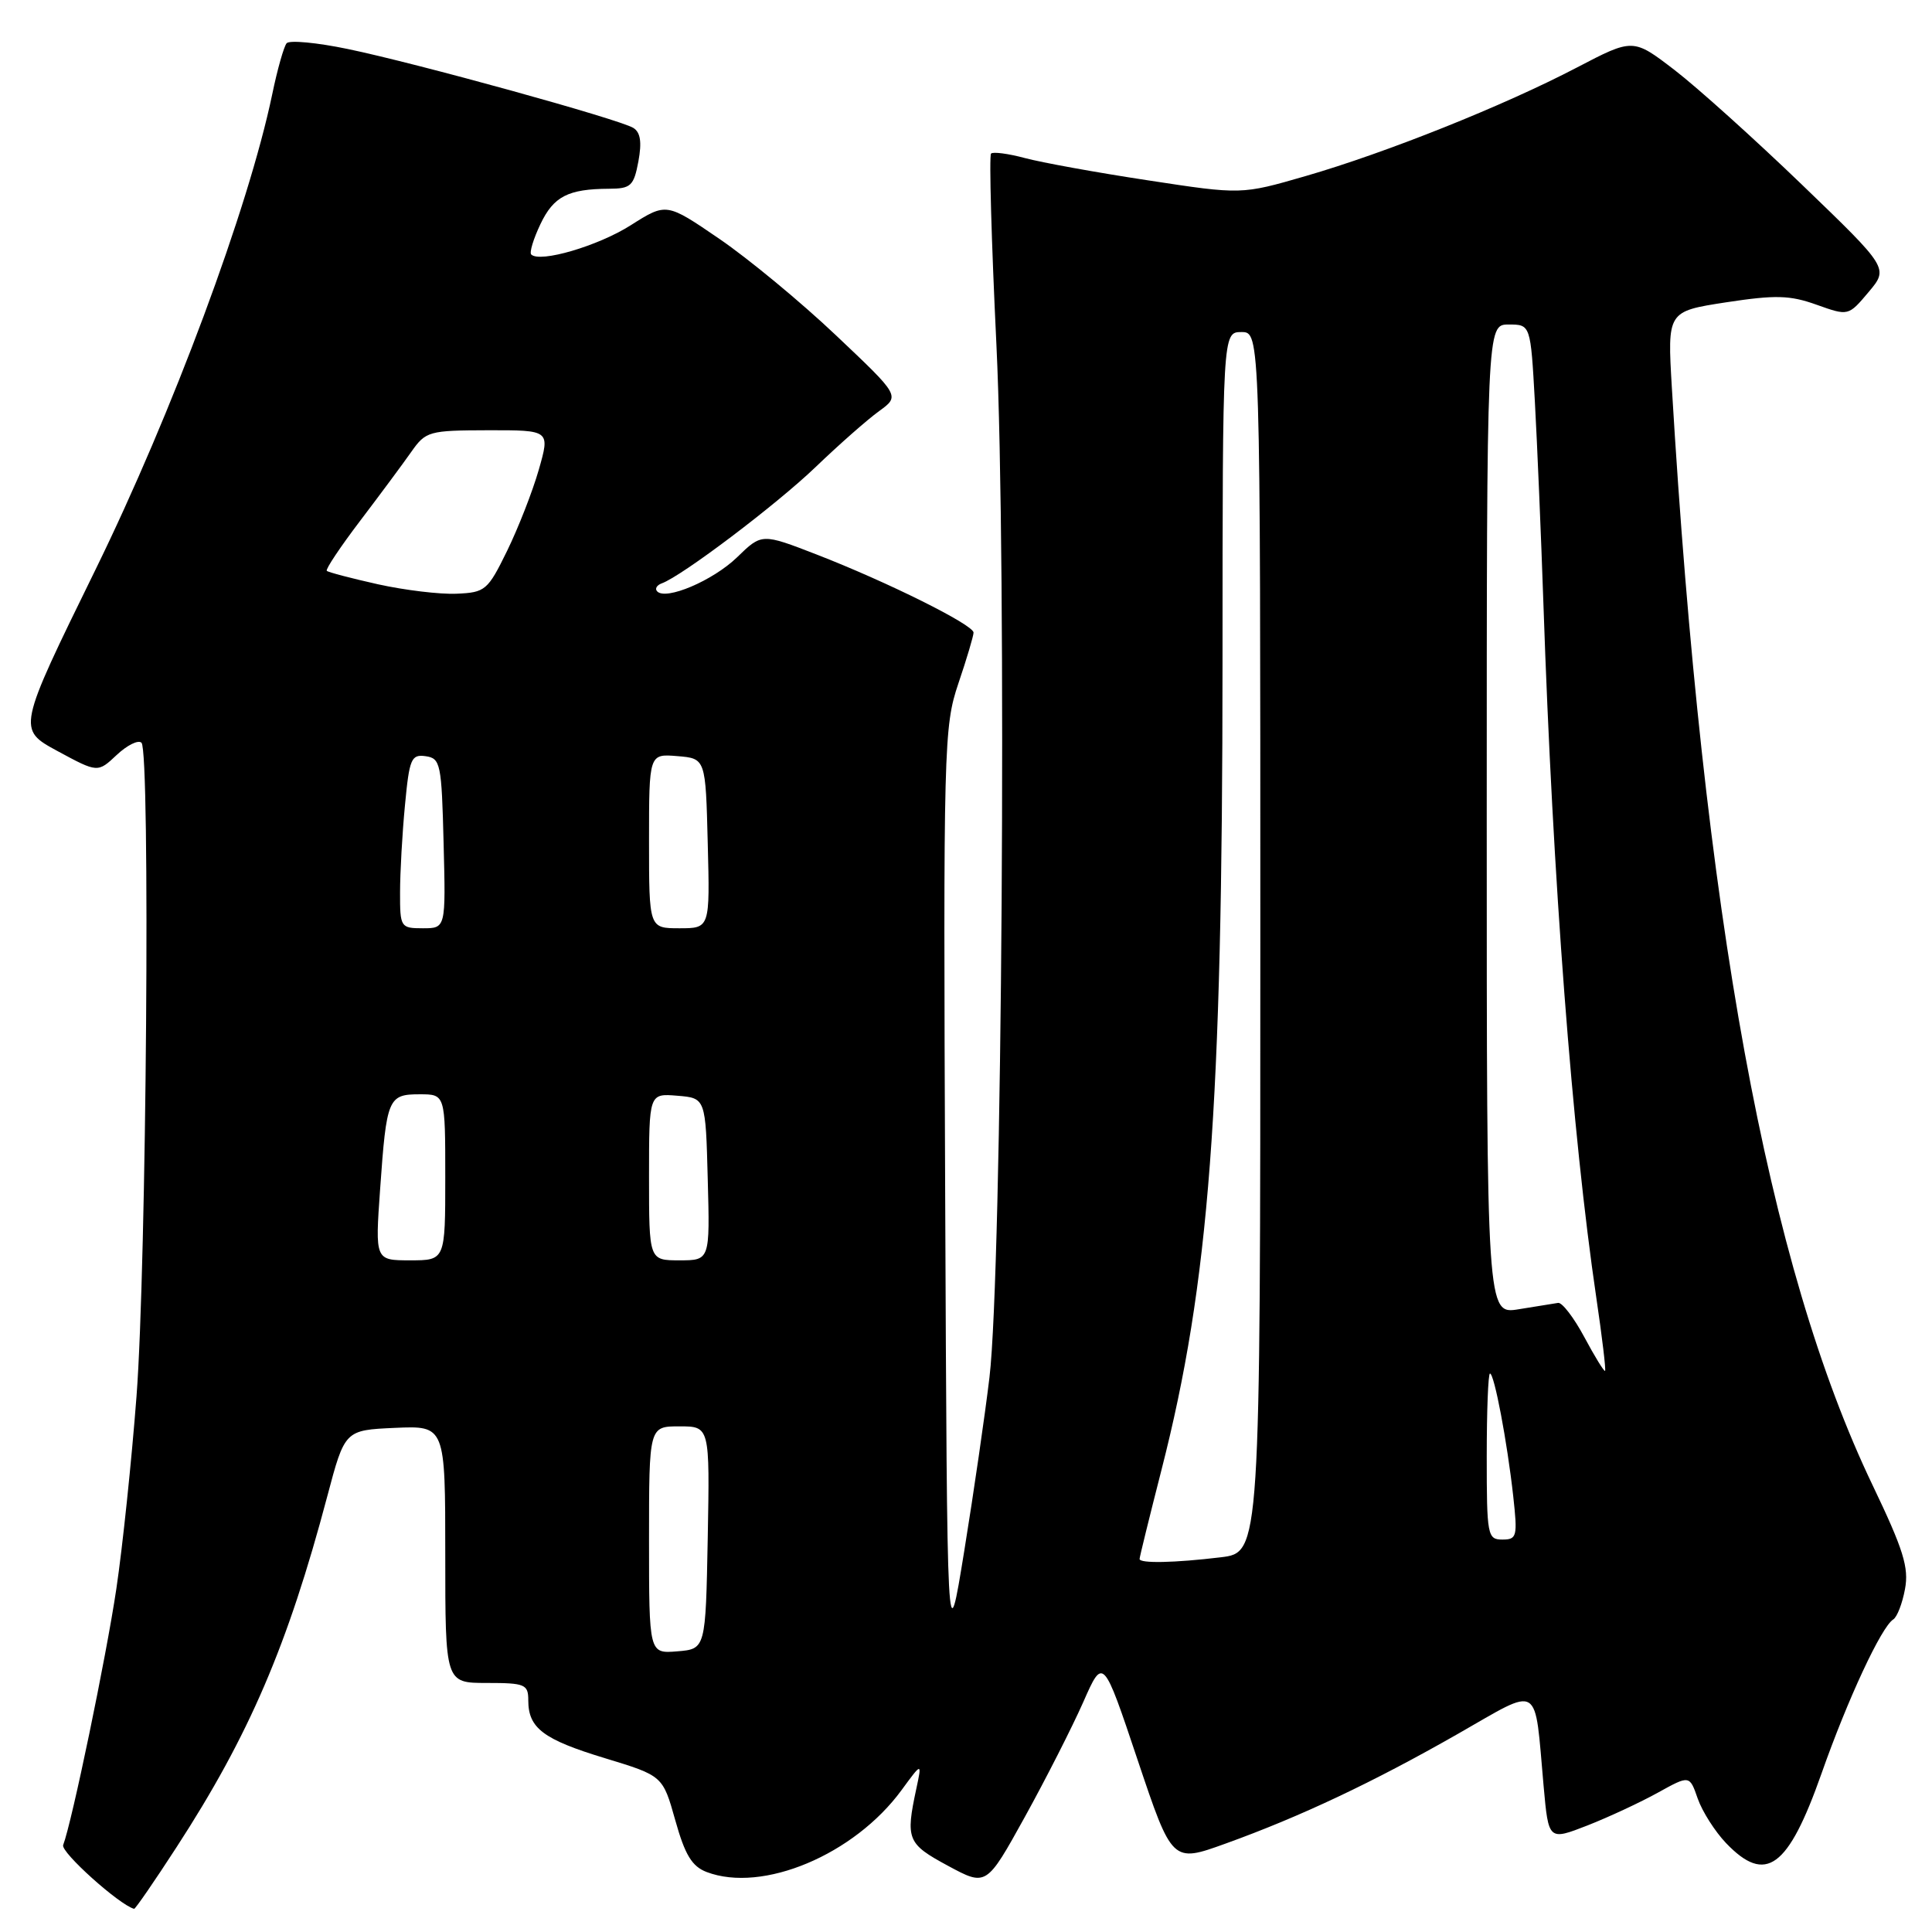 <?xml version="1.0" encoding="UTF-8" standalone="no"?>
<!DOCTYPE svg PUBLIC "-//W3C//DTD SVG 1.1//EN" "http://www.w3.org/Graphics/SVG/1.1/DTD/svg11.dtd" >
<svg xmlns="http://www.w3.org/2000/svg" xmlns:xlink="http://www.w3.org/1999/xlink" version="1.1" viewBox="0 0 256 256">
 <g >
 <path fill="currentColor"
d=" M 23.40 244.75 C 33.00 229.97 38.13 218.03 43.36 198.29 C 45.69 189.50 45.69 189.50 52.34 189.20 C 59.00 188.91 59.00 188.91 59.00 205.95 C 59.00 223.00 59.00 223.00 64.50 223.00 C 69.58 223.00 70.00 223.18 70.00 225.31 C 70.00 228.99 71.99 230.49 80.16 232.97 C 87.82 235.30 87.82 235.30 89.48 241.20 C 90.76 245.78 91.69 247.31 93.63 248.05 C 101.04 250.87 113.19 245.76 119.46 237.20 C 122.17 233.50 122.17 233.50 121.42 237.00 C 119.98 243.73 120.21 244.31 125.60 247.22 C 130.70 249.97 130.70 249.97 135.81 240.73 C 138.61 235.66 142.09 228.81 143.54 225.53 C 146.17 219.56 146.17 219.56 150.74 233.20 C 155.32 246.84 155.32 246.84 162.38 244.29 C 172.29 240.72 181.91 236.18 193.19 229.74 C 204.31 223.40 203.29 222.77 204.54 236.70 C 205.19 243.89 205.19 243.89 210.35 241.88 C 213.18 240.77 217.38 238.81 219.69 237.53 C 223.88 235.21 223.88 235.21 224.96 238.33 C 225.56 240.04 227.25 242.69 228.71 244.22 C 233.98 249.72 236.93 247.56 241.36 235.00 C 244.83 225.14 249.30 215.55 250.87 214.58 C 251.37 214.27 252.07 212.47 252.42 210.57 C 252.96 207.71 252.21 205.32 248.13 196.80 C 234.20 167.74 225.70 121.30 221.53 51.38 C 220.93 41.26 220.93 41.26 228.71 40.06 C 235.28 39.06 237.16 39.11 240.71 40.38 C 244.92 41.88 244.92 41.88 247.59 38.71 C 250.26 35.54 250.26 35.54 238.82 24.52 C 232.53 18.46 224.91 11.60 221.89 9.28 C 216.39 5.06 216.39 5.06 208.94 8.95 C 199.26 14.01 183.68 20.24 173.00 23.33 C 164.50 25.79 164.50 25.79 152.14 23.90 C 145.34 22.87 137.98 21.53 135.79 20.94 C 133.59 20.35 131.58 20.09 131.32 20.35 C 131.05 20.61 131.37 32.01 132.03 45.67 C 133.42 74.54 132.79 168.44 131.11 182.50 C 130.52 187.45 129.02 197.80 127.77 205.50 C 125.50 219.50 125.50 219.50 125.24 158.00 C 124.99 98.70 125.06 96.29 126.99 90.56 C 128.10 87.29 129.00 84.25 129.00 83.82 C 129.00 82.79 117.55 77.10 108.22 73.48 C 100.94 70.66 100.94 70.66 97.66 73.85 C 94.46 76.94 88.21 79.60 87.07 78.35 C 86.75 78.01 87.03 77.54 87.68 77.30 C 90.34 76.35 102.88 66.87 108.10 61.86 C 111.17 58.91 114.94 55.59 116.48 54.48 C 119.26 52.46 119.26 52.46 110.79 44.45 C 106.14 40.04 99.17 34.28 95.32 31.65 C 88.30 26.85 88.30 26.85 83.57 29.85 C 79.24 32.60 71.53 34.86 70.39 33.72 C 70.13 33.46 70.68 31.65 71.61 29.70 C 73.36 26.02 75.27 25.04 80.70 25.01 C 83.59 25.00 83.98 24.64 84.59 21.39 C 85.06 18.84 84.87 17.54 83.92 16.95 C 82.06 15.80 55.17 8.37 46.07 6.49 C 41.99 5.64 38.35 5.30 37.98 5.73 C 37.62 6.15 36.75 9.20 36.07 12.50 C 32.93 27.56 22.85 54.67 12.61 75.57 C 2.29 96.63 2.29 96.63 7.62 99.52 C 12.95 102.40 12.95 102.40 15.47 100.03 C 16.86 98.73 18.33 98.00 18.75 98.42 C 19.93 99.60 19.41 167.73 18.09 185.00 C 17.44 193.53 16.24 205.00 15.42 210.50 C 14.07 219.60 9.53 241.44 8.37 244.48 C 8.01 245.41 15.81 252.41 17.77 252.93 C 17.92 252.97 20.46 249.29 23.40 244.75 Z  M 86.00 204.06 C 86.00 189.00 86.00 189.00 90.03 189.00 C 94.05 189.00 94.05 189.00 93.78 203.75 C 93.50 218.50 93.50 218.50 89.75 218.81 C 86.00 219.12 86.00 219.12 86.00 204.06 Z  M 151.00 206.57 C 151.00 206.33 152.30 201.04 153.89 194.82 C 160.24 170.01 161.98 147.02 161.99 87.75 C 162.00 44.00 162.00 44.00 164.50 44.00 C 167.00 44.00 167.00 44.00 167.00 124.86 C 167.00 205.72 167.00 205.72 161.75 206.35 C 155.62 207.09 151.00 207.18 151.00 206.57 Z  M 197.00 193.00 C 197.00 186.95 197.19 182.00 197.43 182.00 C 198.00 182.00 199.71 191.04 200.51 198.25 C 201.10 203.60 201.00 204.00 199.07 204.00 C 197.10 204.00 197.00 203.46 197.00 193.00 Z  M 209.94 177.19 C 208.56 174.61 206.99 172.56 206.46 172.64 C 205.93 172.72 203.59 173.10 201.25 173.48 C 197.00 174.18 197.00 174.18 197.00 108.59 C 197.00 43.00 197.00 43.00 199.90 43.00 C 202.81 43.00 202.81 43.00 203.38 53.25 C 203.69 58.89 204.20 70.92 204.51 80.00 C 205.76 116.66 208.32 150.29 211.52 171.96 C 212.29 177.16 212.81 181.52 212.68 181.65 C 212.56 181.78 211.32 179.77 209.94 177.19 Z  M 50.37 157.54 C 51.22 145.51 51.43 145.00 55.61 145.00 C 59.00 145.00 59.00 145.00 59.00 156.00 C 59.00 167.00 59.00 167.00 54.35 167.00 C 49.70 167.00 49.70 167.00 50.37 157.54 Z  M 86.00 155.94 C 86.00 144.88 86.00 144.88 89.75 145.19 C 93.50 145.50 93.50 145.50 93.78 156.25 C 94.07 167.00 94.07 167.00 90.03 167.00 C 86.00 167.00 86.00 167.00 86.00 155.94 Z  M 53.01 118.25 C 53.01 115.64 53.30 110.44 53.66 106.70 C 54.24 100.53 54.49 99.93 56.40 100.20 C 58.37 100.48 58.52 101.19 58.78 111.75 C 59.07 123.00 59.07 123.00 56.03 123.00 C 53.08 123.00 53.00 122.87 53.01 118.25 Z  M 86.00 111.44 C 86.00 99.88 86.00 99.88 89.75 100.19 C 93.50 100.50 93.50 100.50 93.78 111.75 C 94.07 123.00 94.07 123.00 90.03 123.00 C 86.00 123.00 86.00 123.00 86.00 111.44 Z  M 50.08 77.42 C 46.55 76.63 43.50 75.83 43.30 75.64 C 43.11 75.44 45.10 72.46 47.73 69.00 C 50.35 65.55 53.40 61.44 54.50 59.87 C 56.42 57.14 56.83 57.03 64.70 57.01 C 72.89 57.00 72.89 57.00 71.39 62.25 C 70.56 65.14 68.67 69.97 67.19 73.00 C 64.63 78.23 64.30 78.51 60.50 78.67 C 58.30 78.77 53.61 78.20 50.08 77.42 Z "/>
</g>
</svg>